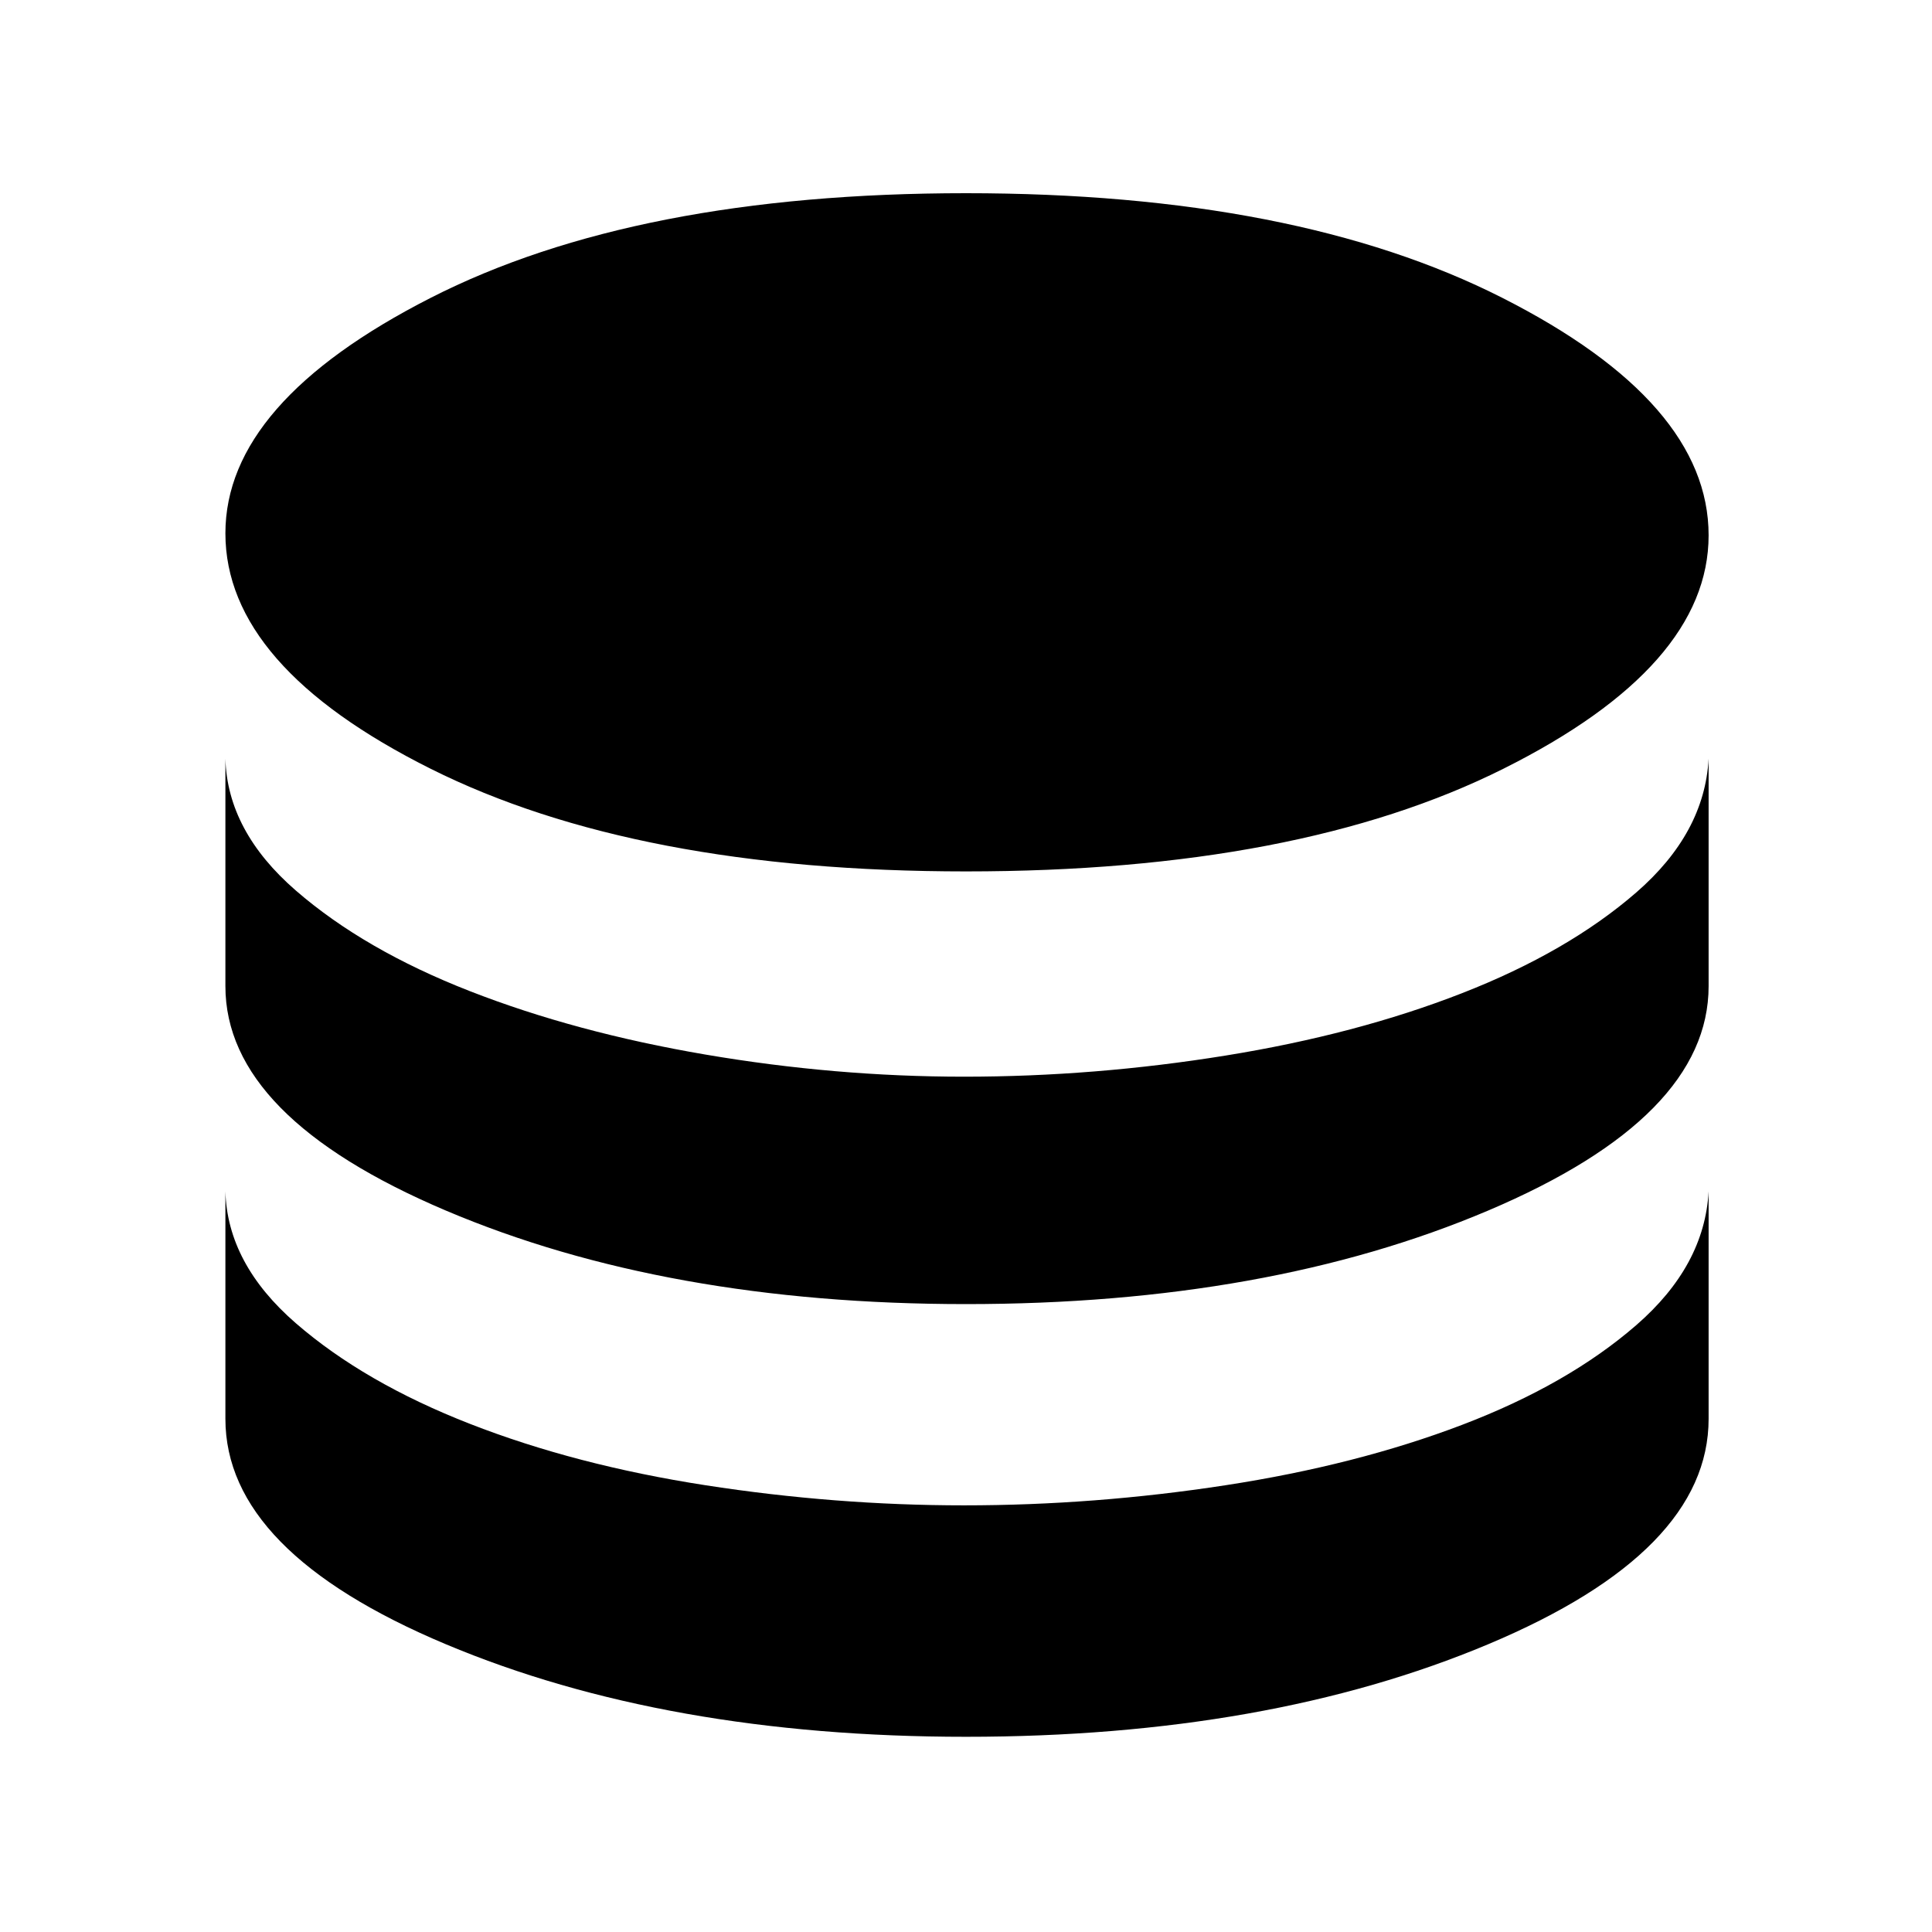 <svg xmlns="http://www.w3.org/2000/svg" height="48" width="48"><path d="M24 21.65q-8.2 0-13.3-2.55-5.1-2.55-5.1-5.85 0-3.25 5.1-5.85Q15.8 4.8 24 4.8q8.2 0 13.325 2.6t5.125 5.9q0 3.25-5.1 5.8T24 21.65Zm0 10.75q-7.45 0-12.925-2.325Q5.6 27.75 5.6 24.5v-5.65q.05 1.8 1.75 3.275 1.7 1.475 4.325 2.5t5.85 1.575q3.225.55 6.425.55 3.25 0 6.5-.525t5.875-1.55q2.625-1.025 4.325-2.5 1.7-1.475 1.8-3.325v5.65q0 3.25-5.475 5.575T24 32.4Zm0 10.75q-7.45 0-12.925-2.3-5.475-2.3-5.475-5.6V29.6q.05 1.8 1.75 3.275 1.7 1.475 4.325 2.5t5.85 1.525q3.225.5 6.425.5 3.25 0 6.5-.5t5.875-1.5q2.625-1 4.325-2.475 1.7-1.475 1.8-3.325v5.65q0 3.3-5.475 5.6T24 43.15Z"/></svg>